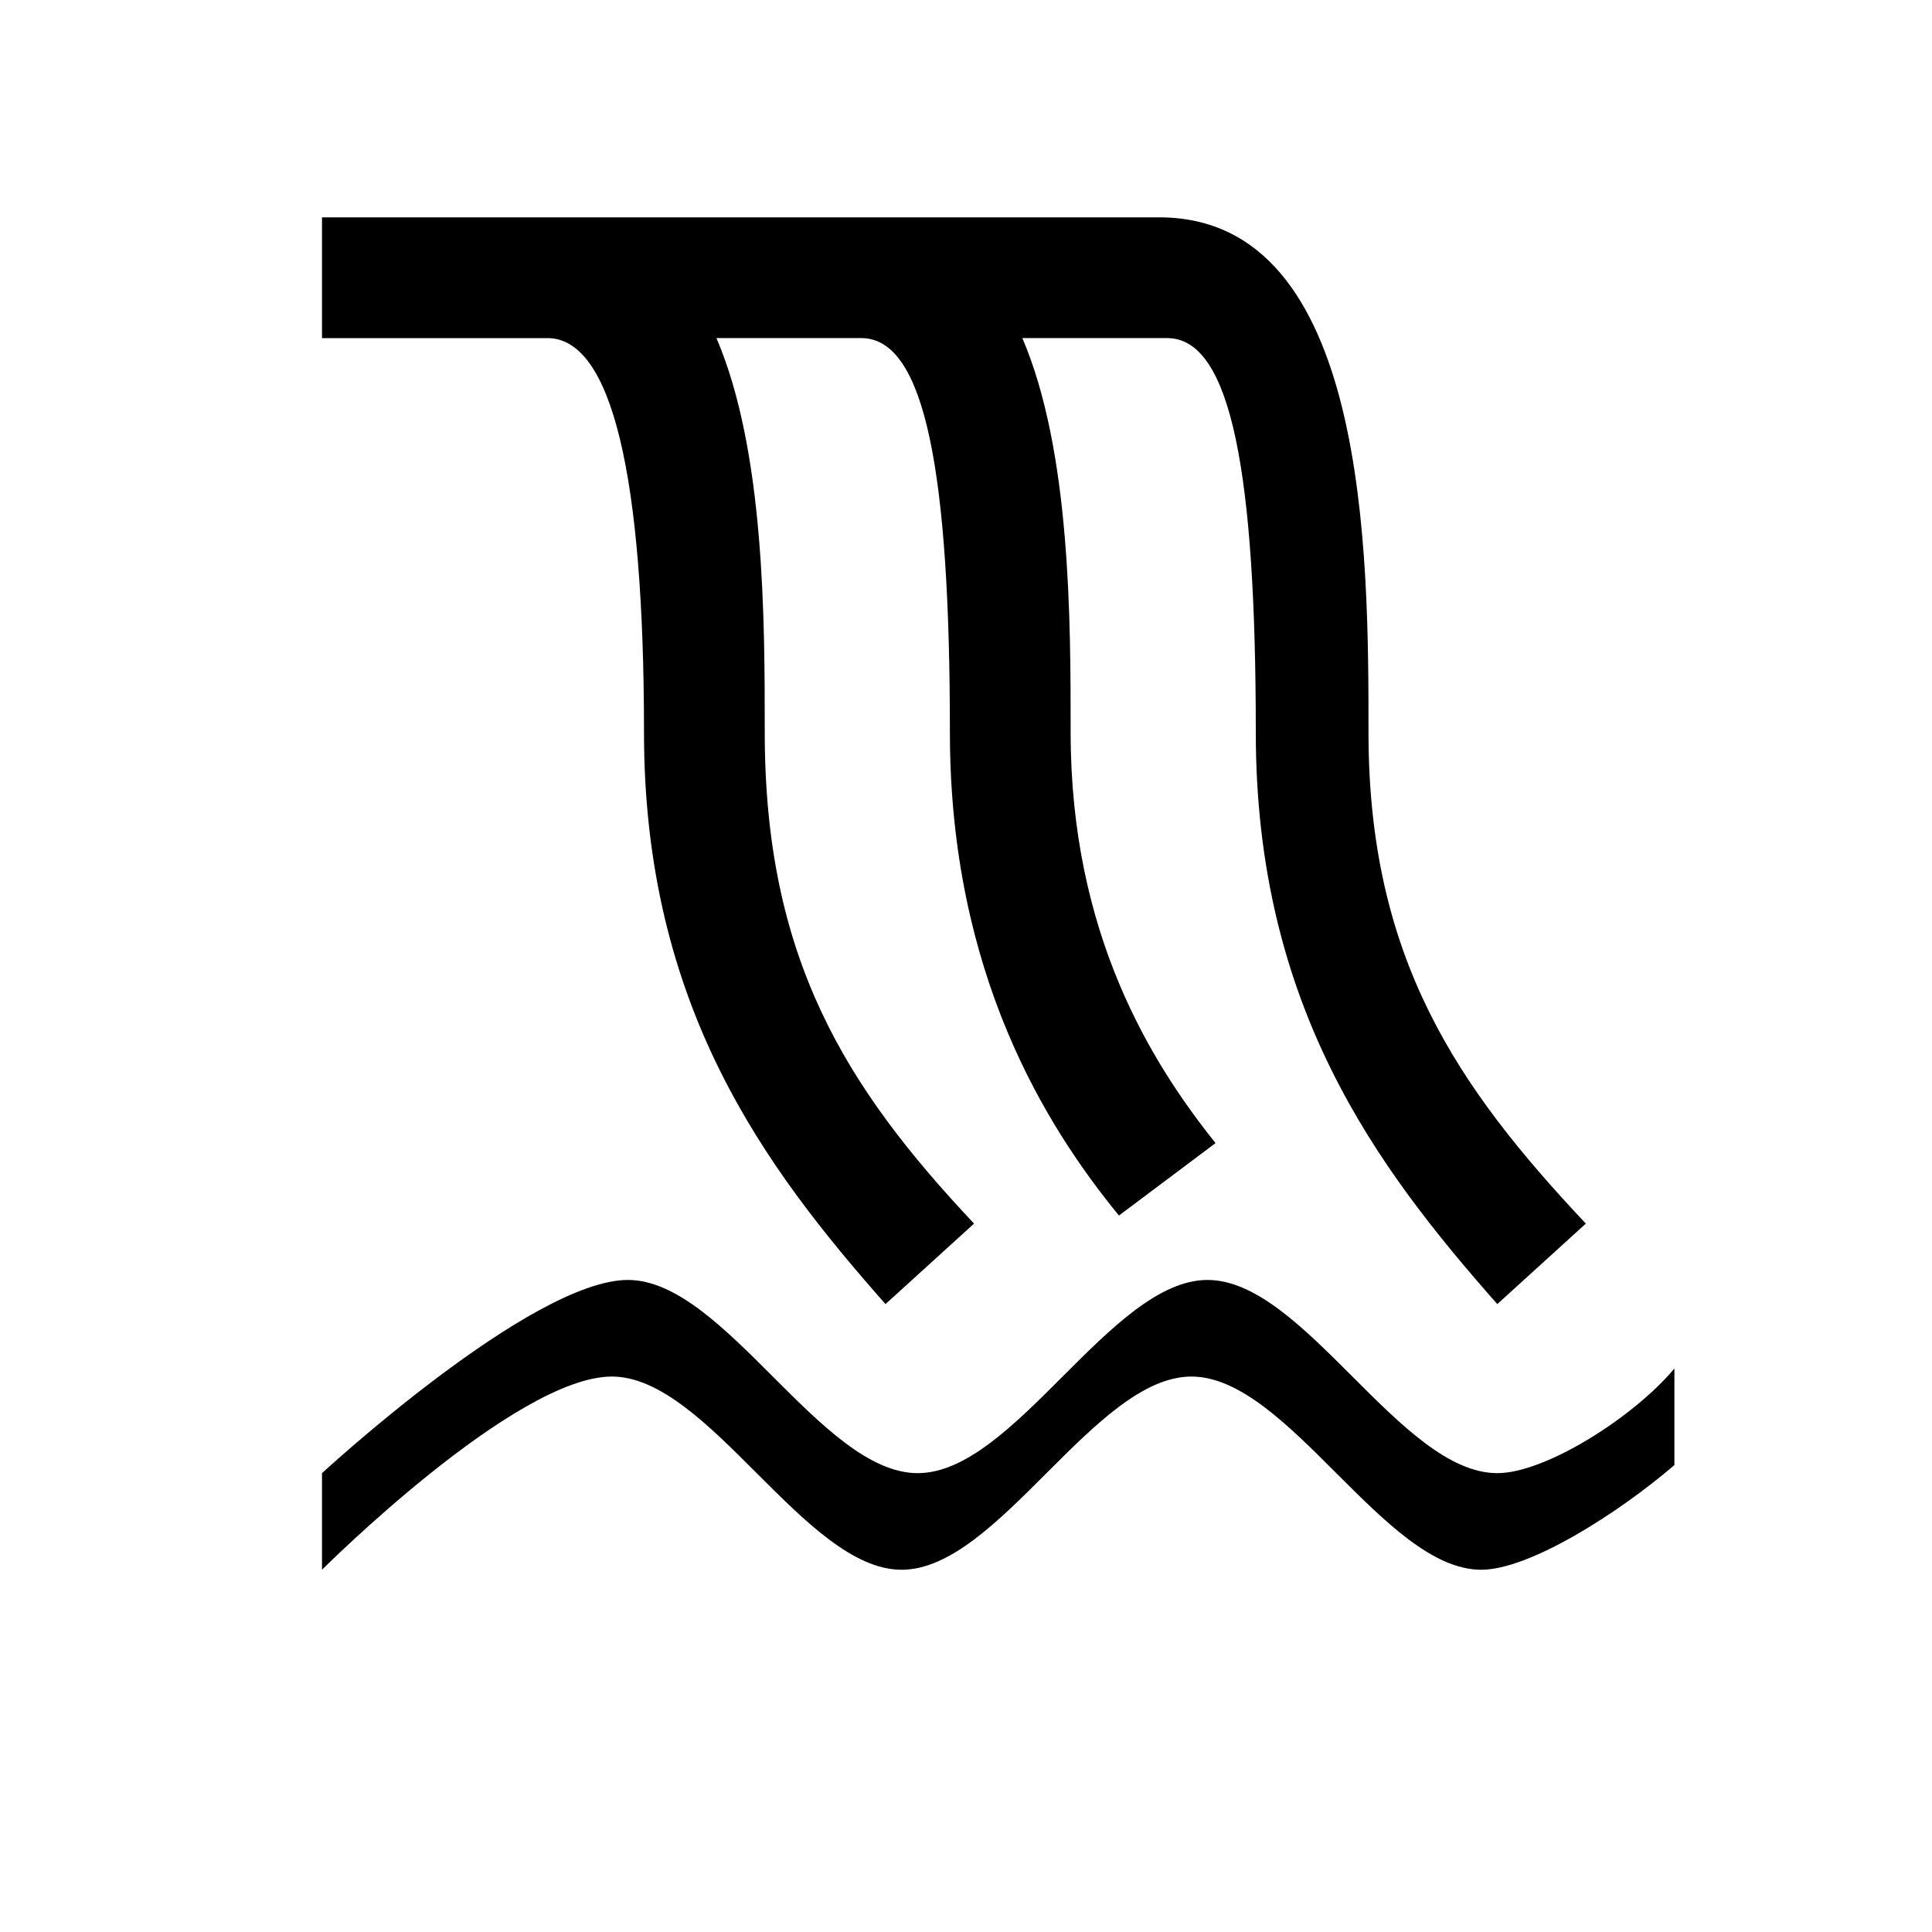 <?xml version="1.0" encoding="utf-8"?>
<!-- Generator: Adobe Illustrator 21.1.0, SVG Export Plug-In . SVG Version: 6.00 Build 0)  -->
<svg version="1.1" id="Layer_1" xmlns="http://www.w3.org/2000/svg" xmlns:xlink="http://www.w3.org/1999/xlink" x="0px" y="0px"
	 width="24px" height="24px" viewBox="0 0 24 24" enable-background="new 0 0 24 24" xml:space="preserve">
<path d="M17,9.1c0-2.2,0-6.4-2.6-6.4h-3.8H7.8H6.8H4v1.5h2.8C7.6,4.2,8,5.9,8,9.1c0,3.4,1.5,5.4,3,7.1l1.1-1
	c-1.6-1.7-2.6-3.3-2.6-6.1c0-1.4,0-3.5-0.6-4.9h1.8c0.8,0,1.1,1.7,1.1,4.9c0,3,1.2,4.9,2.1,6l1.2-0.9c-0.8-1-1.8-2.6-1.8-5.1
	c0-1.4,0-3.5-0.6-4.9h1.8c0.8,0,1.1,1.7,1.1,4.9c0,3.4,1.5,5.4,3,7.1l1.1-1C18.1,13.5,17,11.9,17,9.1z"/>
<path d="M18.6,18.3c-1.2,0-2.4-2.4-3.6-2.4s-2.4,2.4-3.6,2.4s-2.4-2.4-3.6-2.4S4,18.3,4,18.3v1.2c0,0,2.4-2.4,3.6-2.4
	s2.4,2.4,3.6,2.4s2.4-2.4,3.6-2.4s2.4,2.4,3.6,2.4c0.6,0,1.7-0.7,2.4-1.3V17C20.3,17.6,19.2,18.3,18.6,18.3z"/>
</svg>
